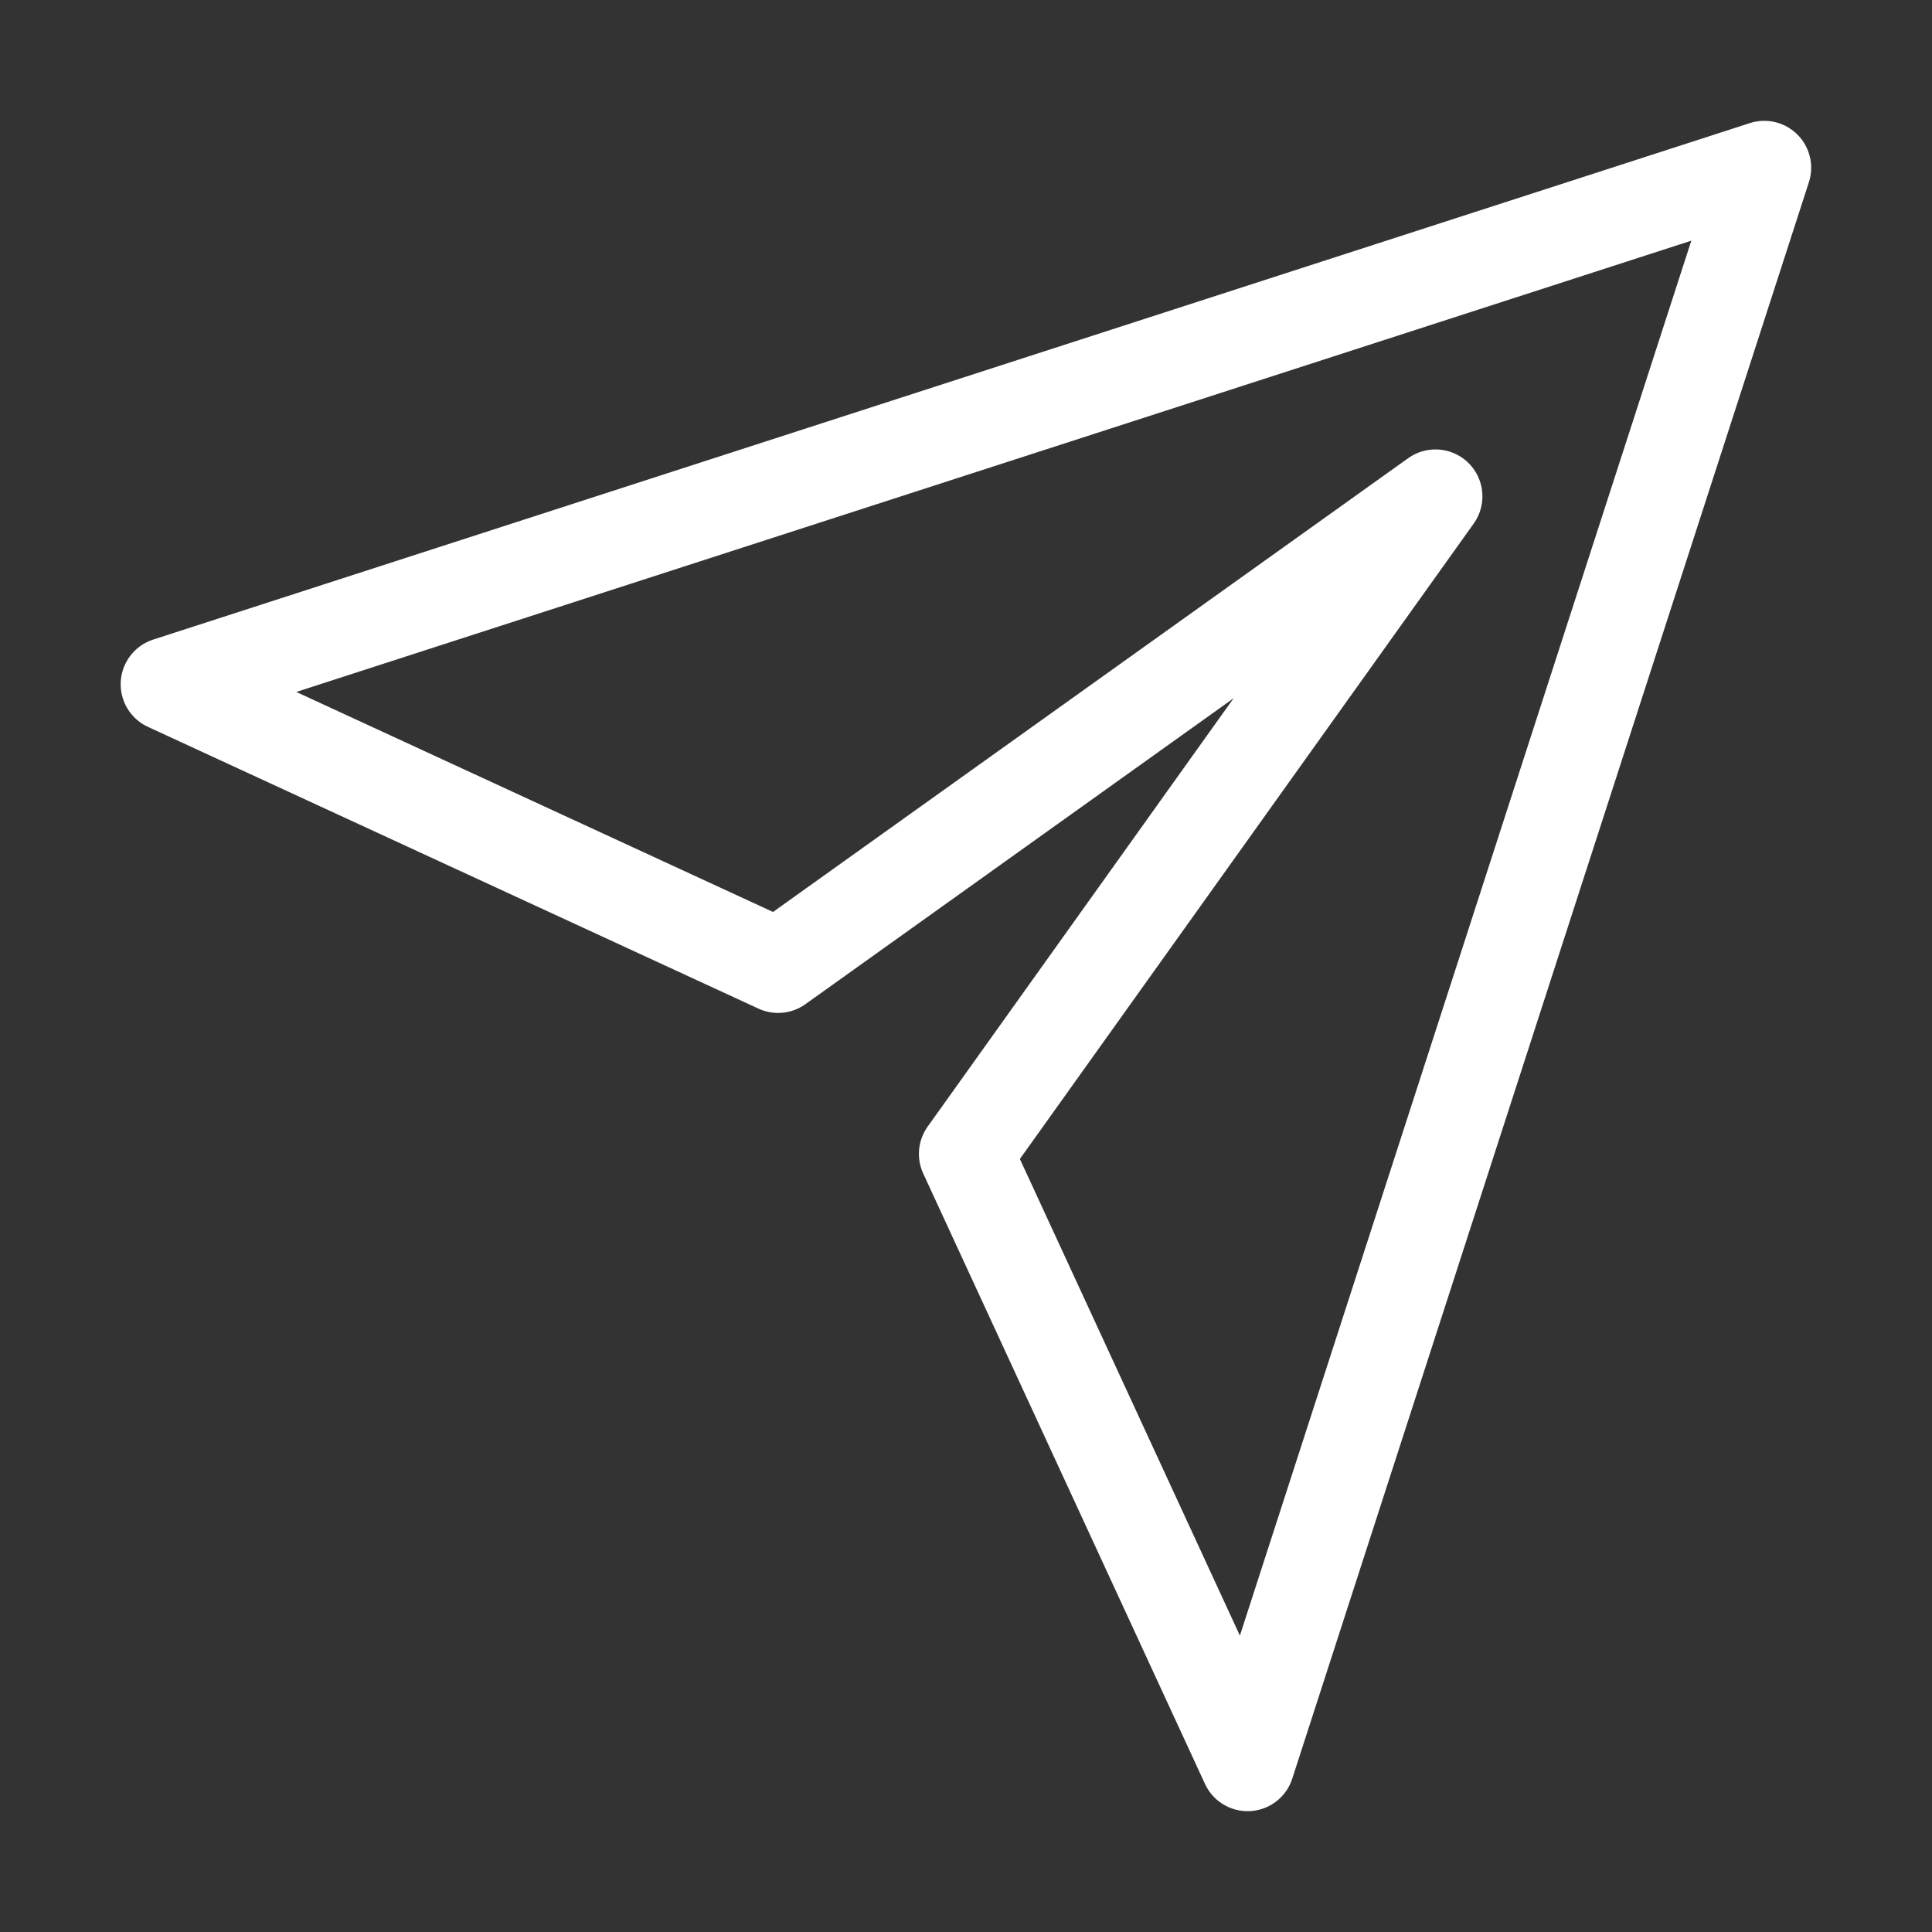 <svg width="12" height="12" viewBox="0 0 12 12" fill="none" xmlns="http://www.w3.org/2000/svg">
<rect x="0" y="0" width="12" height="12" fill="#333333" stroke="none"/>
<path d="M10.958 1.042L1.041 4.25L4.833 6L8.916 3.083L5.999 7.167L7.749 10.958L10.958 1.042Z" stroke="white" stroke-width="0.583" stroke-linecap="round" stroke-linejoin="round"/>
</svg>
